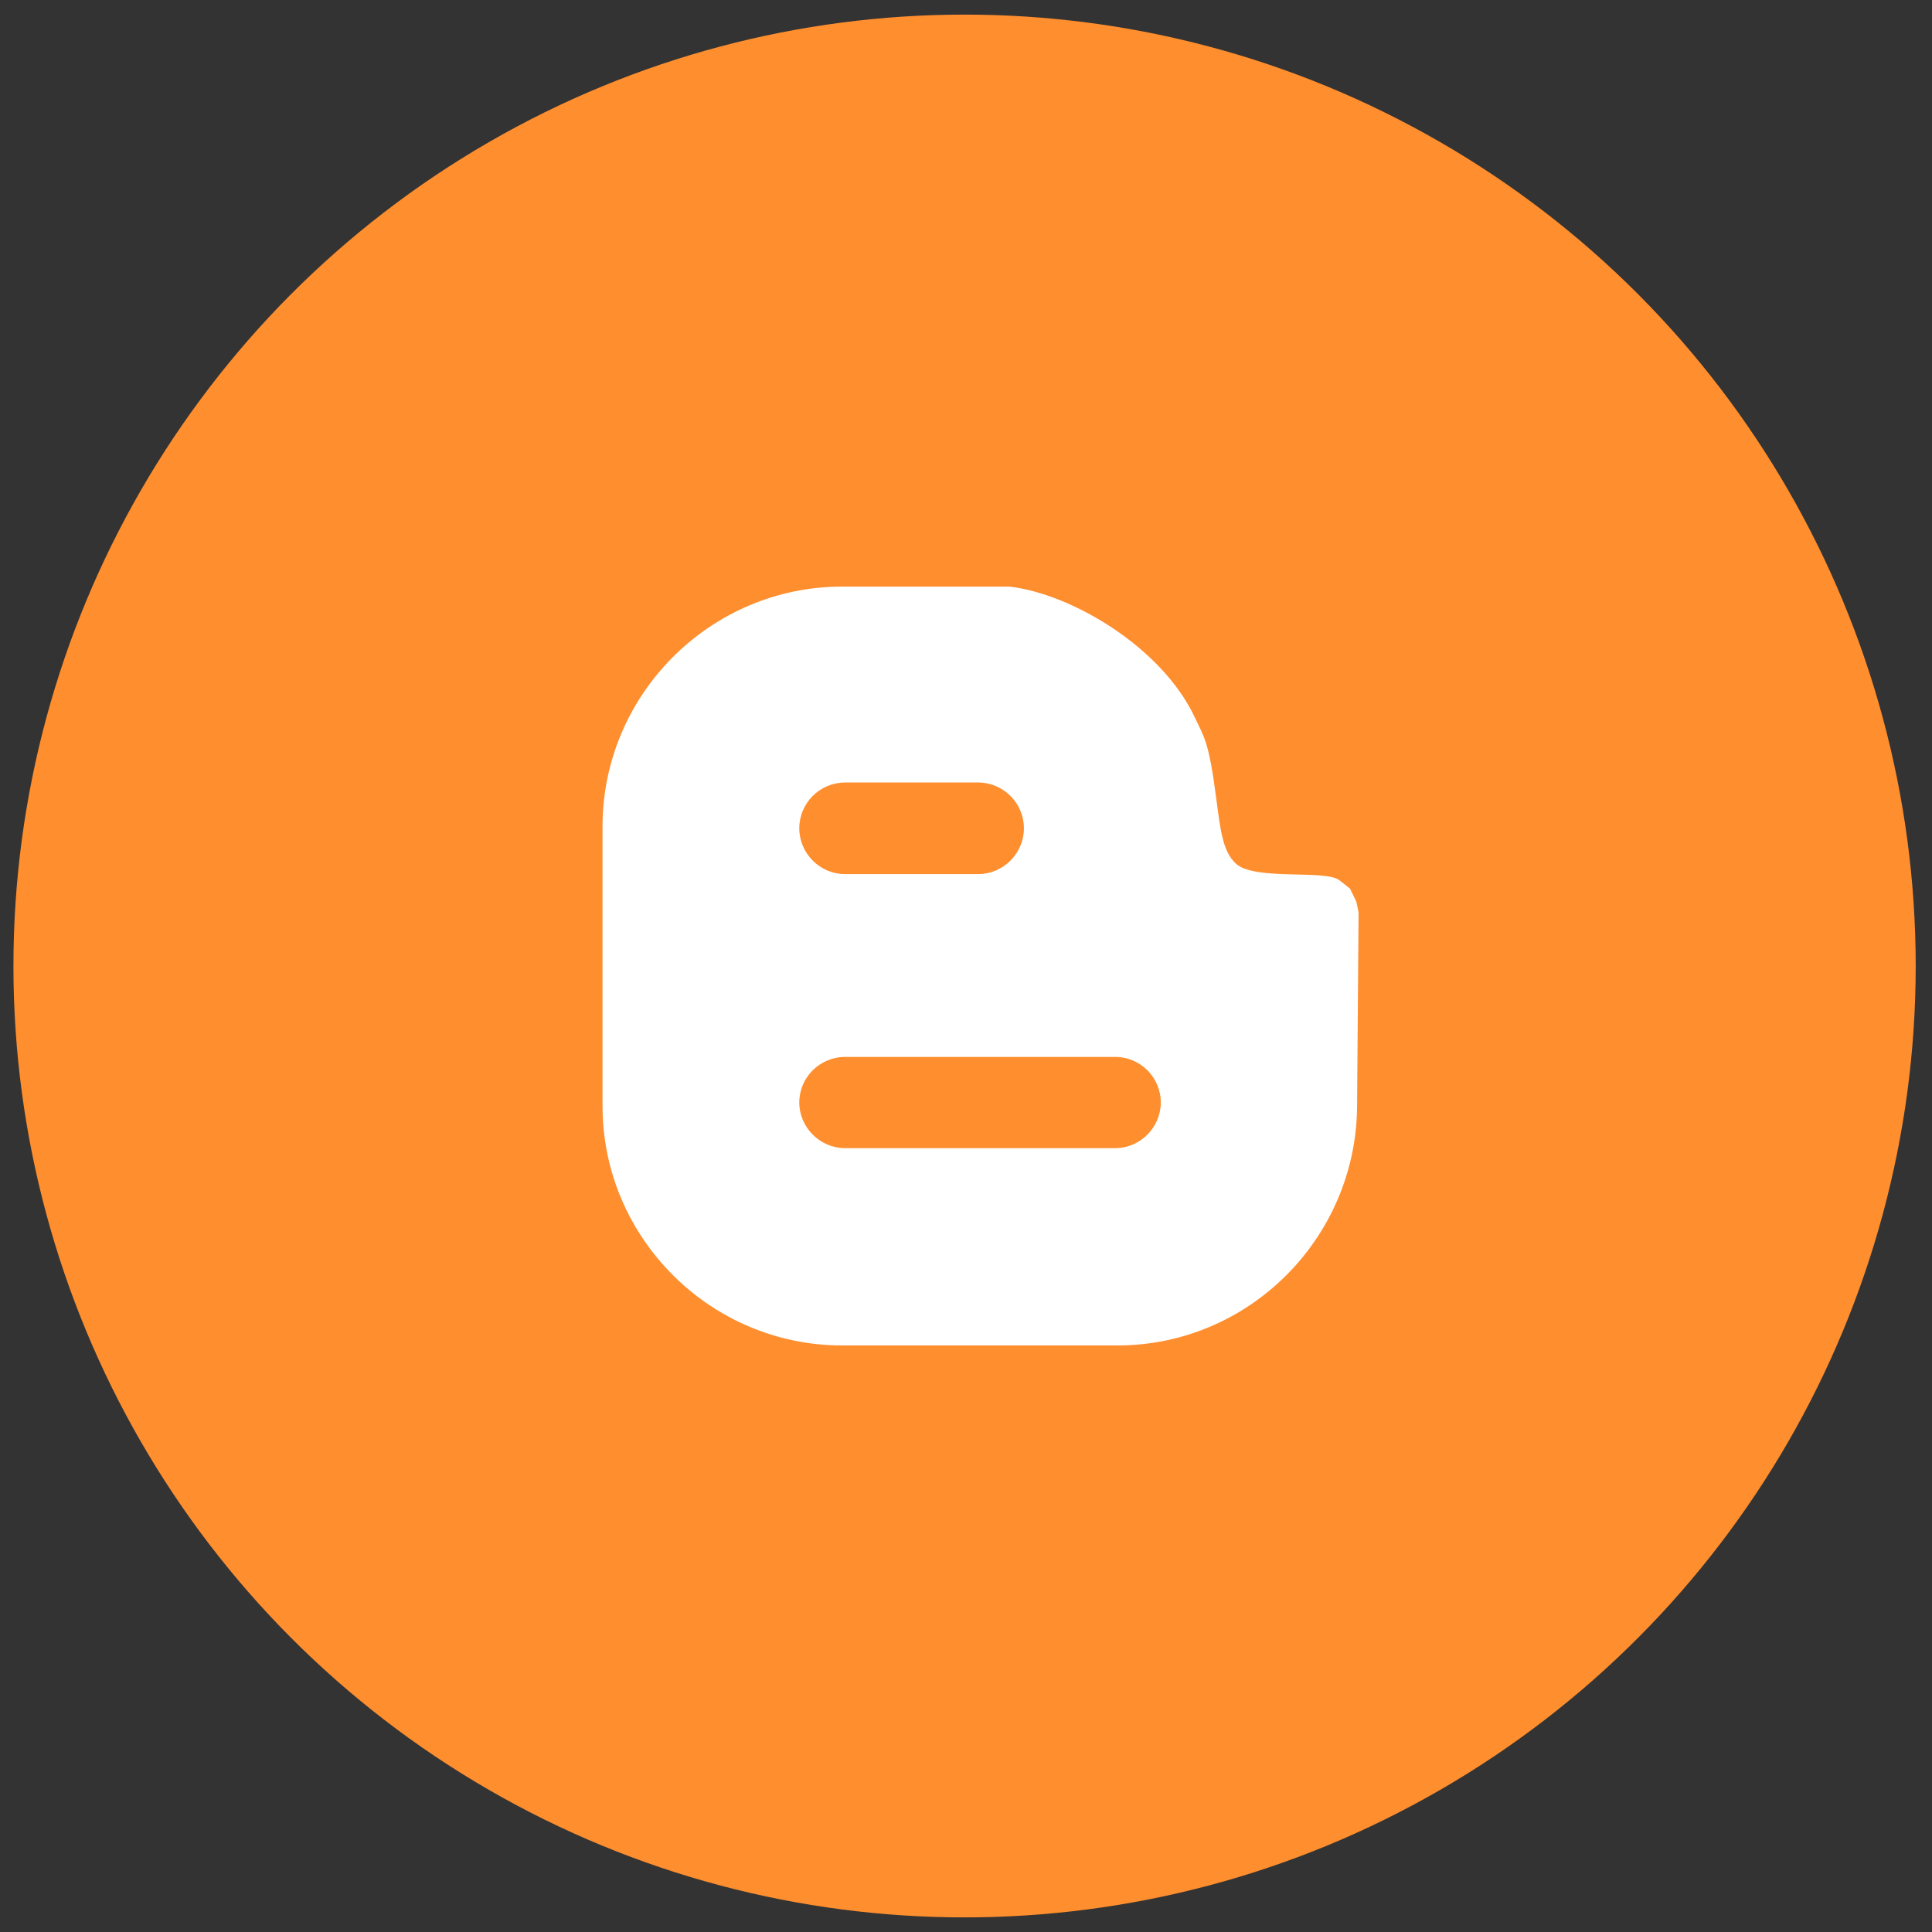<?xml version="1.0" encoding="utf-8"?>
<!-- Generator: Adobe Illustrator 16.0.0, SVG Export Plug-In . SVG Version: 6.00 Build 0)  -->
<!DOCTYPE svg PUBLIC "-//W3C//DTD SVG 1.1//EN" "http://www.w3.org/Graphics/SVG/1.1/DTD/svg11.dtd">
<svg version="1.1" id="Layer_1" xmlns="http://www.w3.org/2000/svg" xmlns:xlink="http://www.w3.org/1999/xlink" x="0px" y="0px"
	 width="130px" height="130px" viewBox="0 0 130 130" enable-background="new 0 0 130 130" xml:space="preserve">
<rect x="0" y="0" width="130" height="130" fill="#333333" stroke="none"/>
<g id="Shape_1_copy_3_37_">
	<ellipse fill="#FF8E2E" cx="64.904" cy="65" rx="64" ry="64.017"/>
</g>
<g id="Shape_9">
	<path fill="#FFFFFF" d="M91.266,60.676l-0.429-0.886l-0.717-0.563c-0.938-0.733-5.681,0.049-6.958-1.112
		c-0.907-0.834-1.046-2.333-1.32-4.363c-0.509-3.945-0.833-4.148-1.446-5.48c-2.234-4.742-8.292-8.308-12.457-8.801H56.665
		c-8.871,0-16.122,7.265-16.122,16.136v18.818c0,8.857,7.251,16.107,16.122,16.107h18.524c8.871,0,16.076-7.25,16.126-16.107
		l0.101-13.034L91.266,60.676z M56.87,52.653h8.94c1.706,0,3.087,1.386,3.087,3.078c0,1.686-1.381,3.086-3.087,3.086h-8.94
		c-1.706,0-3.088-1.4-3.088-3.086C53.782,54.039,55.164,52.653,56.87,52.653z M75.035,77.257H56.87
		c-1.706,0-3.088-1.402-3.088-3.073c0-1.69,1.382-3.066,3.088-3.066h18.165c1.695,0,3.071,1.376,3.071,3.066
		C78.106,75.854,76.73,77.257,75.035,77.257z"/>
</g>
</svg>
